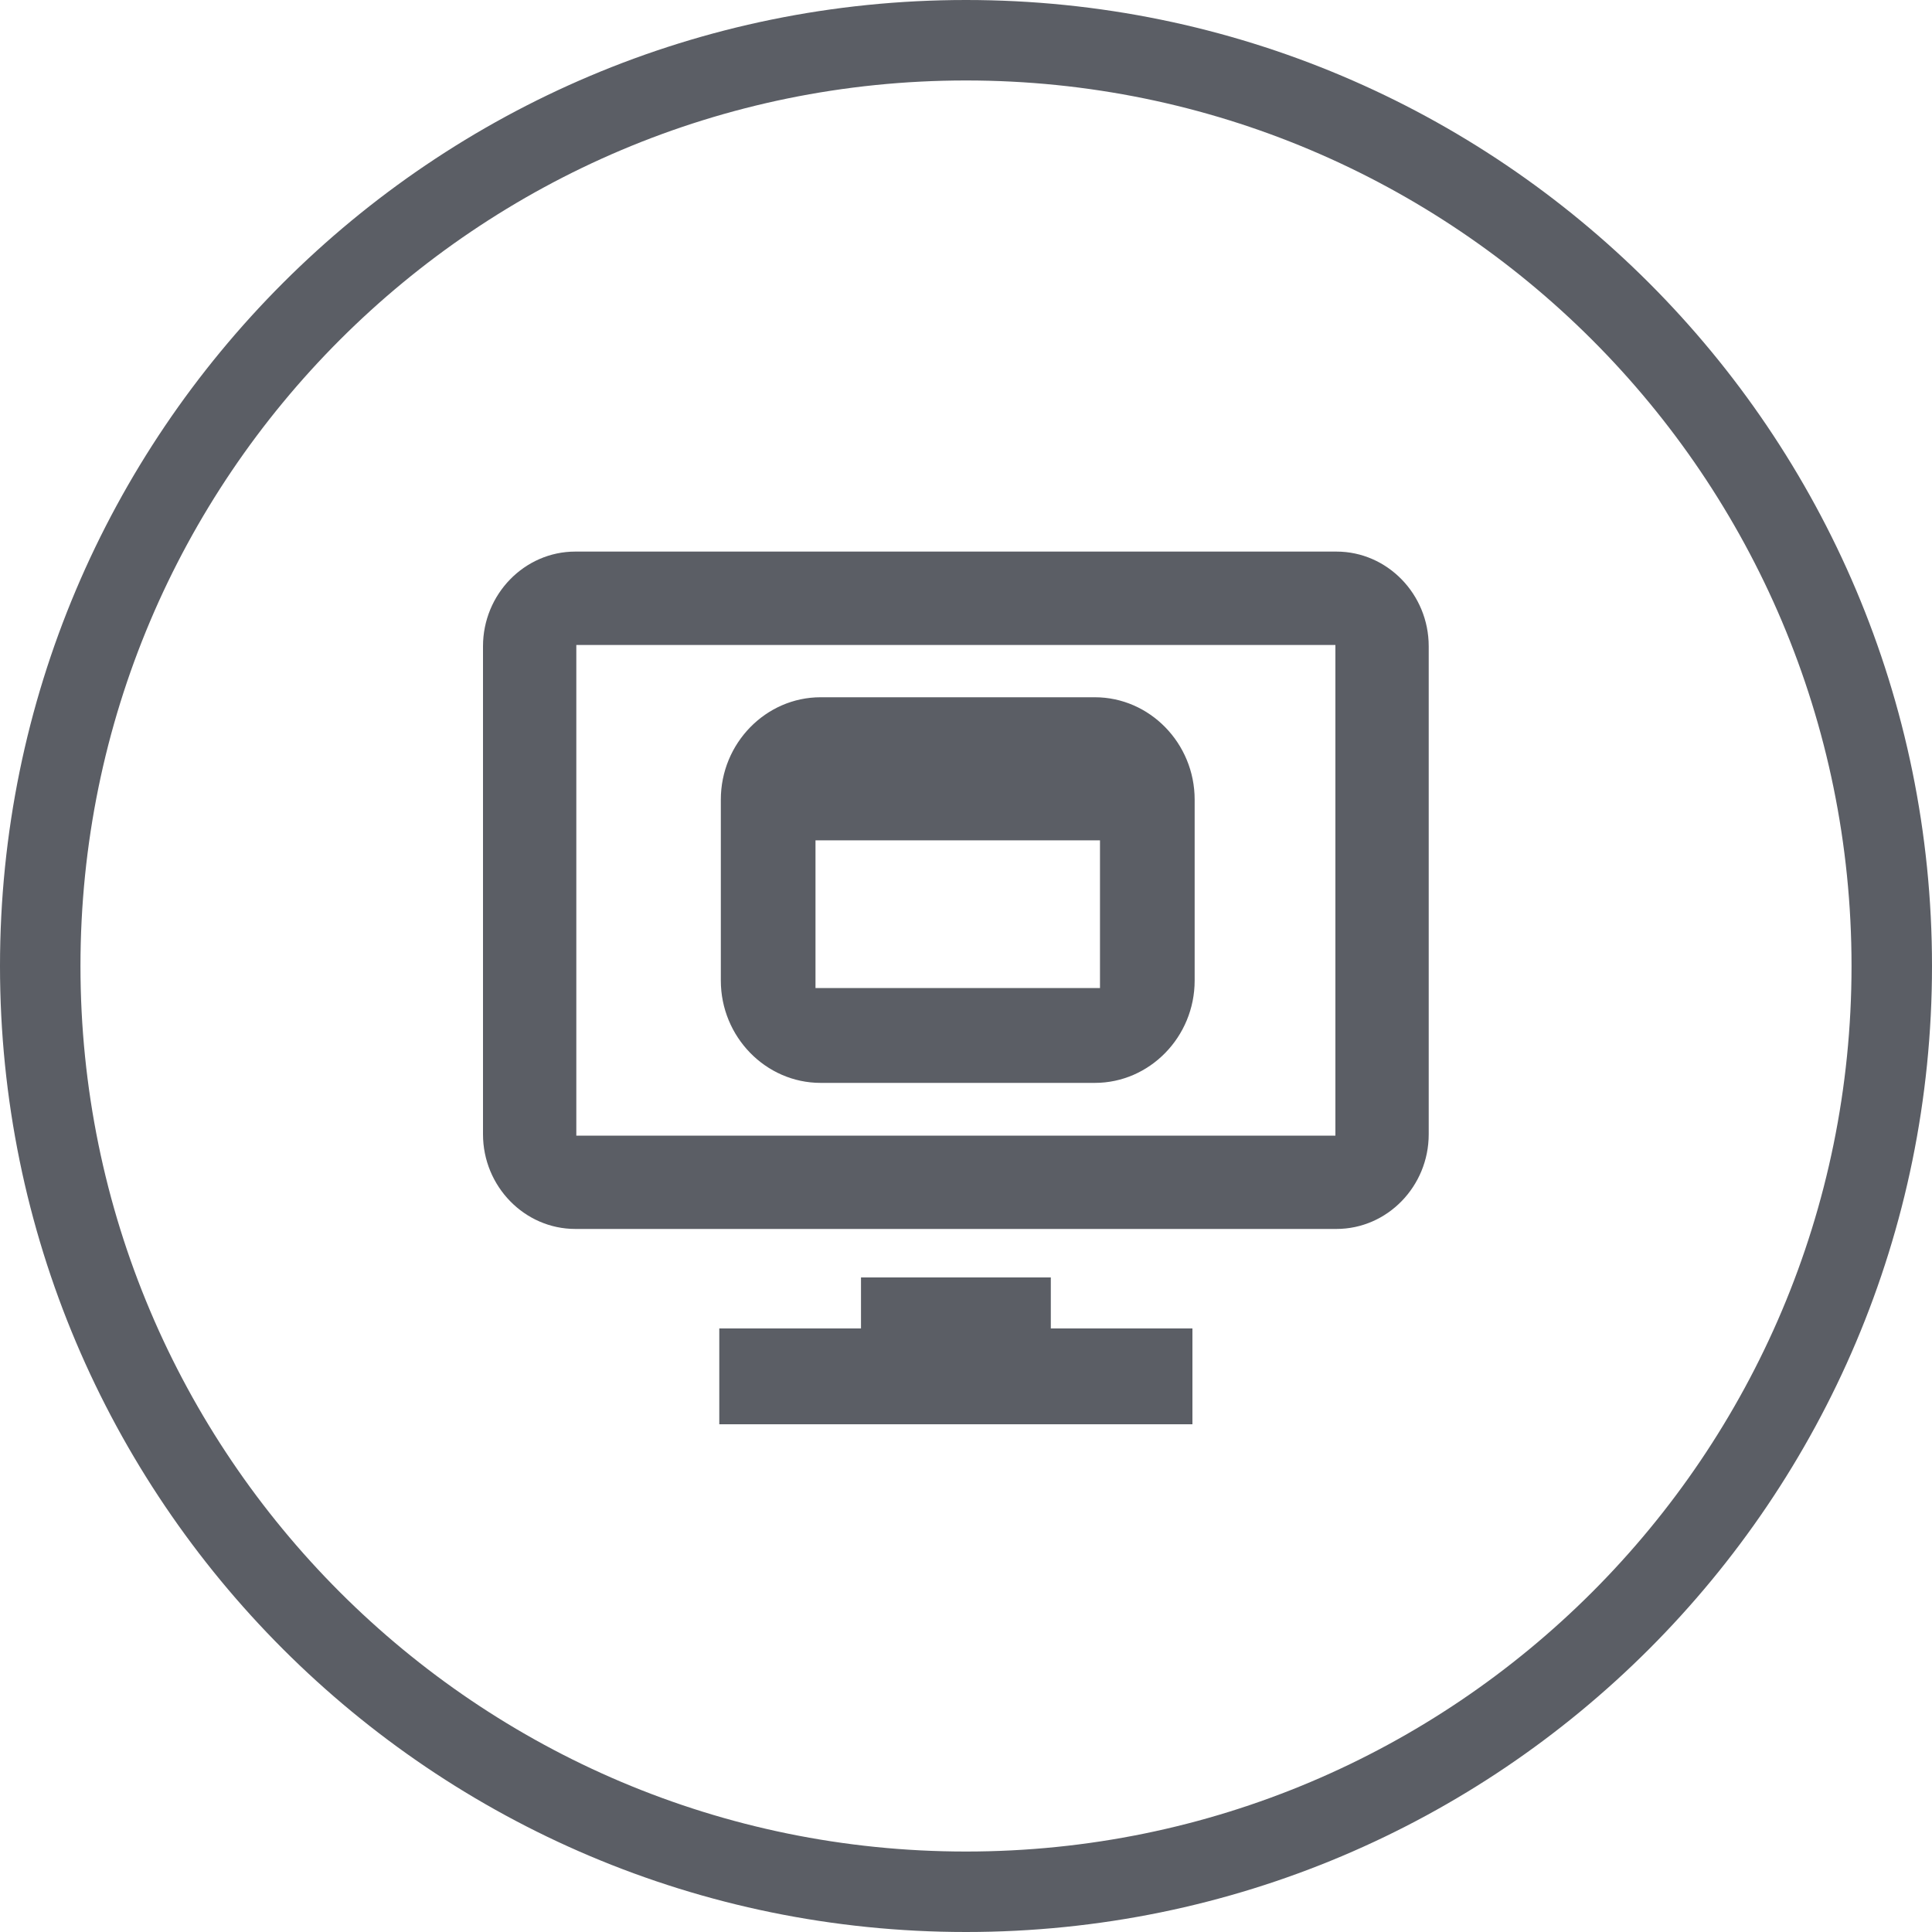 <?xml version="1.0" encoding="UTF-8"?>
<svg width="20px" height="20px" viewBox="0 0 20 20" version="1.1" xmlns="http://www.w3.org/2000/svg" xmlns:xlink="http://www.w3.org/1999/xlink">
    <!-- Generator: Sketch 52.2 (67145) - http://www.bohemiancoding.com/sketch -->
    <title>Export Domains</title>
    <desc>Created with Sketch.</desc>
    <g id="Screens" stroke="none" stroke-width="1" fill="none" fill-rule="evenodd">
        <g id="Export-Domains" fill="#5b5e65">
            <path d="M10,20 C4.478,20 0,15.523 0,10 C0,4.478 4.478,0 10,0 C15.523,0 20,4.478 20,10 C20,15.523 15.523,20 10,20 L10,20 Z M10,19.167 C4.938,19.167 0.833,15.062 0.833,10 C0.833,4.938 4.938,0.833 10,0.833 C15.062,0.833 19.167,4.938 19.167,10 C19.167,15.062 15.062,19.167 10,19.167 Z M8.913,13.224 L8.913,13.752 L7.446,13.752 L7.446,14.744 L12.344,14.744 L12.344,13.752 L10.878,13.752 L10.878,13.224 L8.913,13.224 Z M13.835,5.71 L5.955,5.71 C5.43,5.71 5,6.151 5,6.69 L5,11.742 C5,12.281 5.43,12.722 5.955,12.722 L13.835,12.722 C14.361,12.722 14.79,12.281 14.79,11.742 L14.79,6.69 C14.79,6.151 14.361,5.71 13.835,5.71 Z M13.824,11.756 L5.966,11.756 L5.966,6.677 L13.824,6.677 L13.824,11.756 Z M8.495,11.21 L11.334,11.21 C11.902,11.21 12.367,10.733 12.367,10.151 L12.367,8.277 C12.367,7.695 11.902,7.218 11.334,7.218 L8.495,7.218 C7.927,7.218 7.462,7.695 7.462,8.277 L7.462,10.151 C7.462,10.733 7.927,11.21 8.495,11.21 Z M8.442,8.699 L11.387,8.699 L11.387,10.228 L8.442,10.228 L8.442,8.699 Z" id="Path"></path>
        </g>
    </g>
</svg>